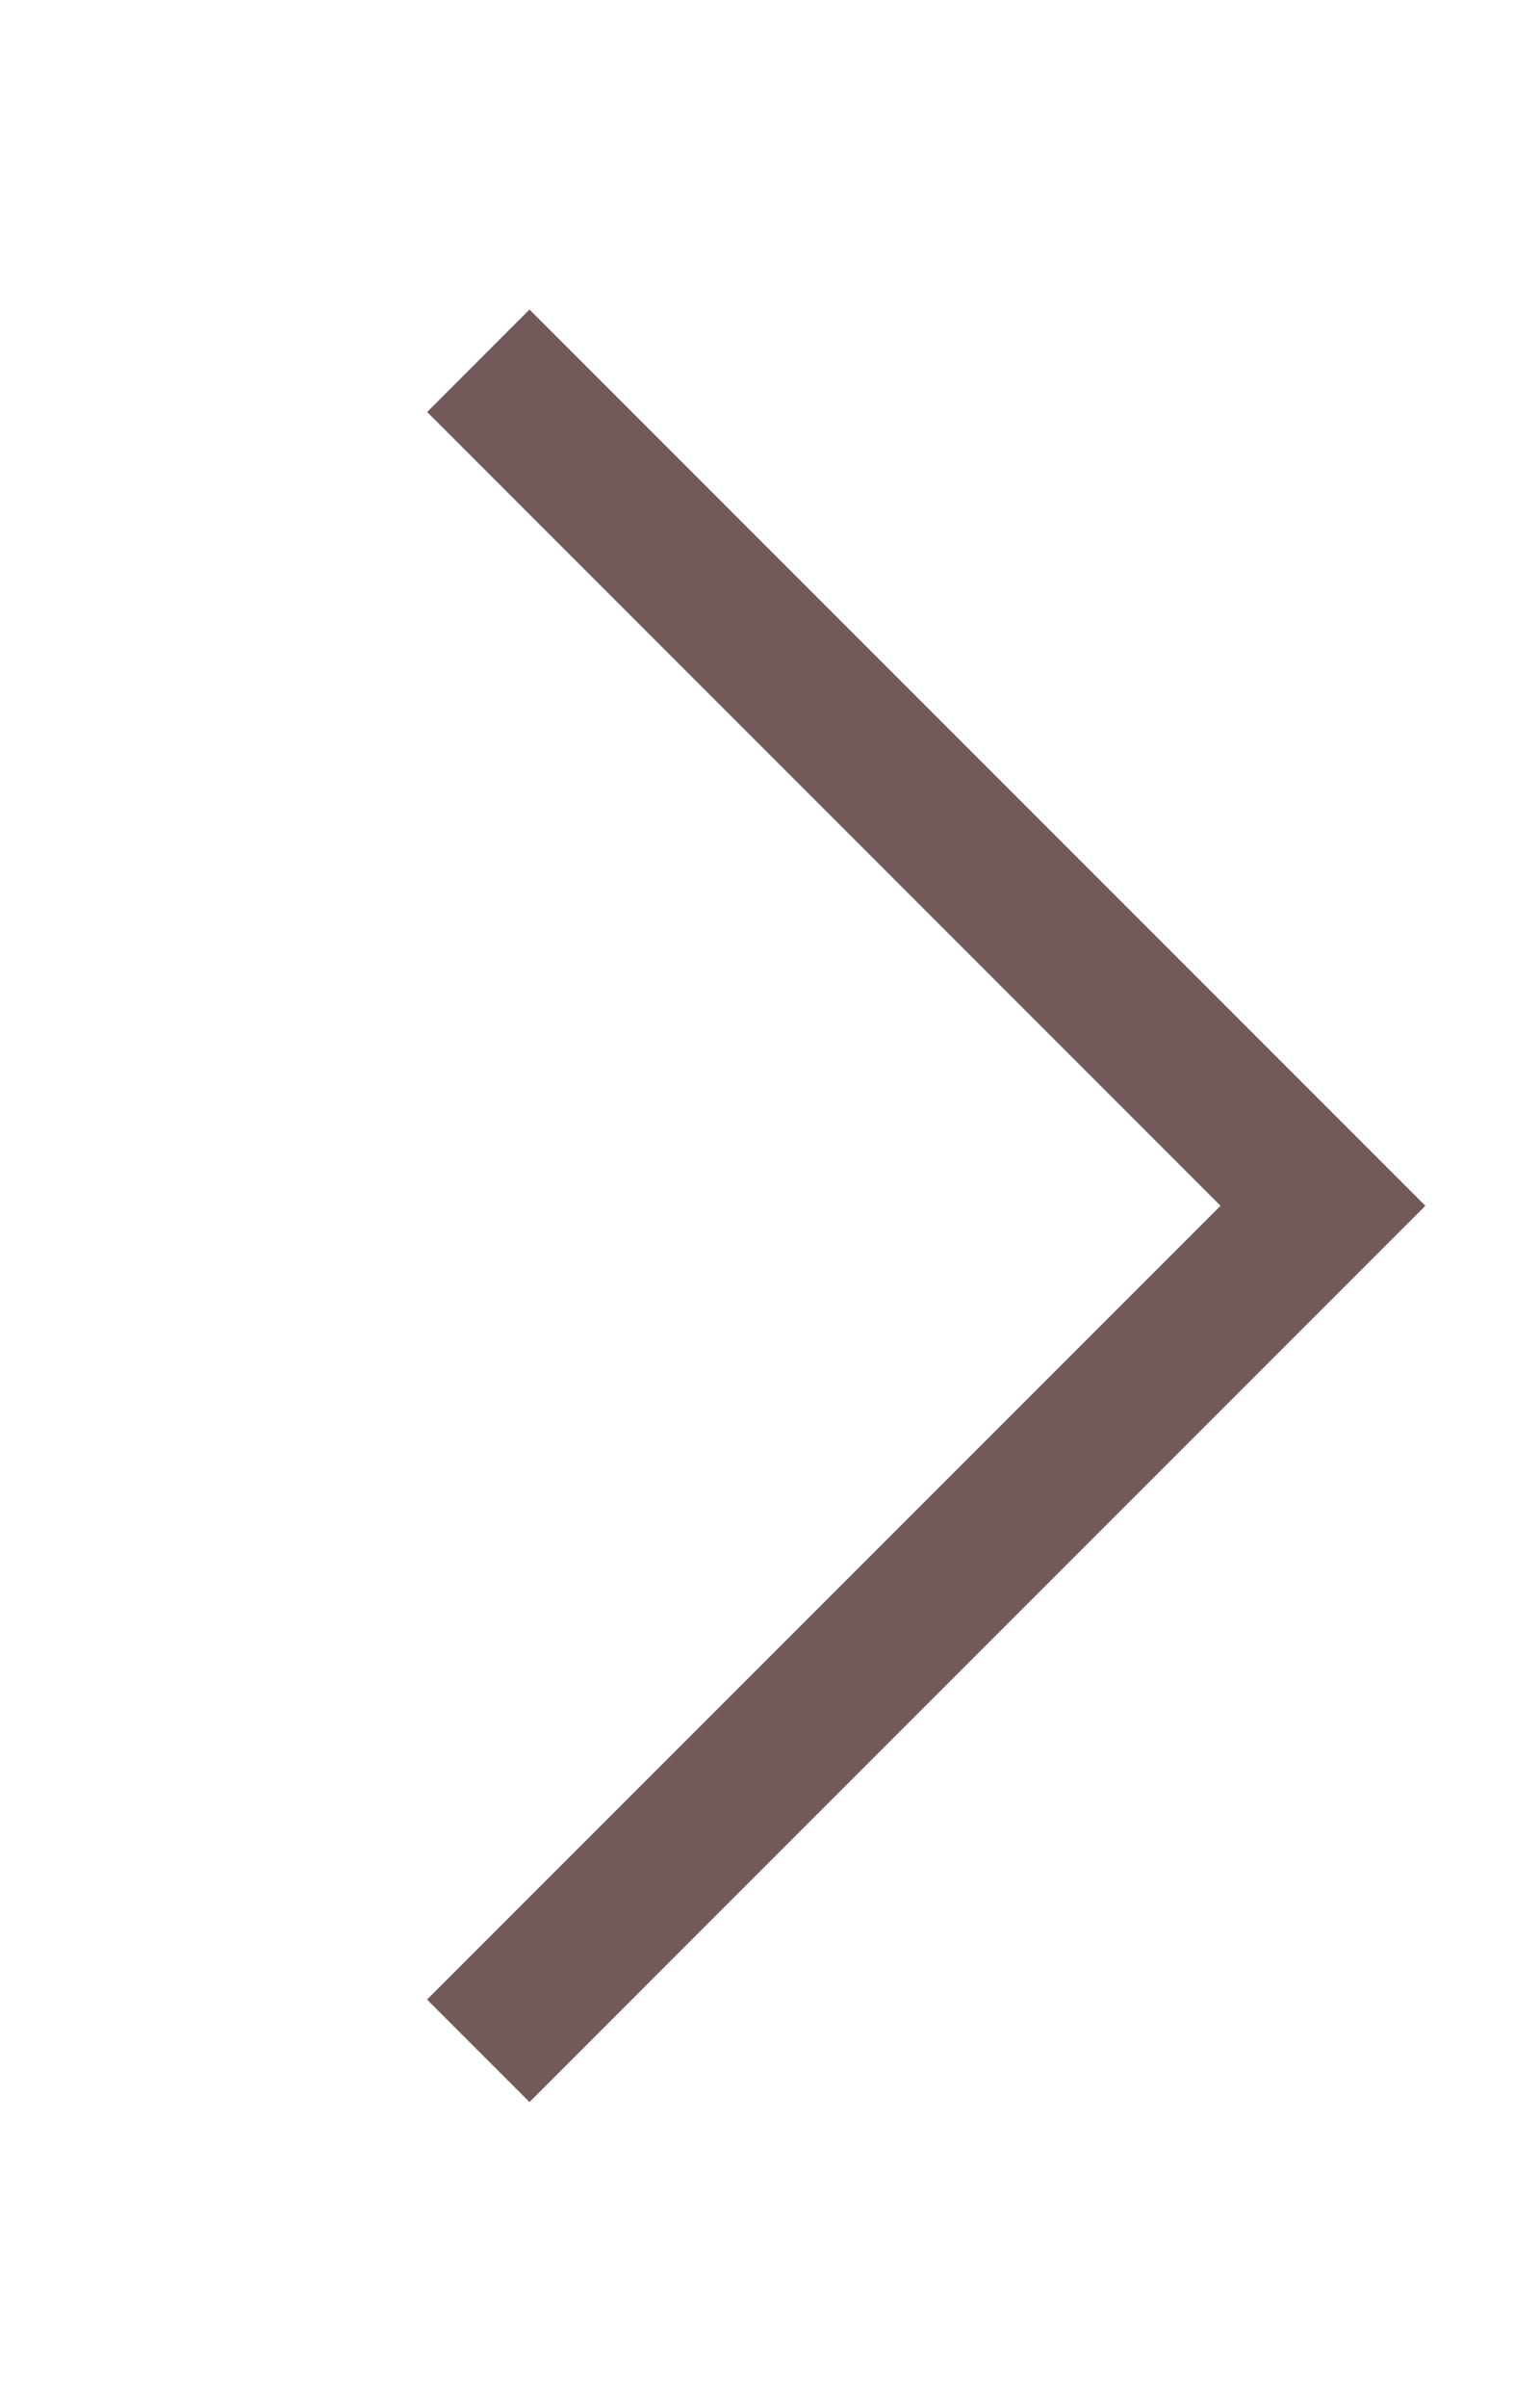 <svg width="16" height="25" viewBox="0 0 16 25" fill="none" xmlns="http://www.w3.org/2000/svg">
<path d="M5.501 21.831L14.809 12.523L5.501 3.215L4.438 4.279L12.681 12.523L4.437 20.767L5.501 21.831Z" fill="#725A58"/>
</svg>

